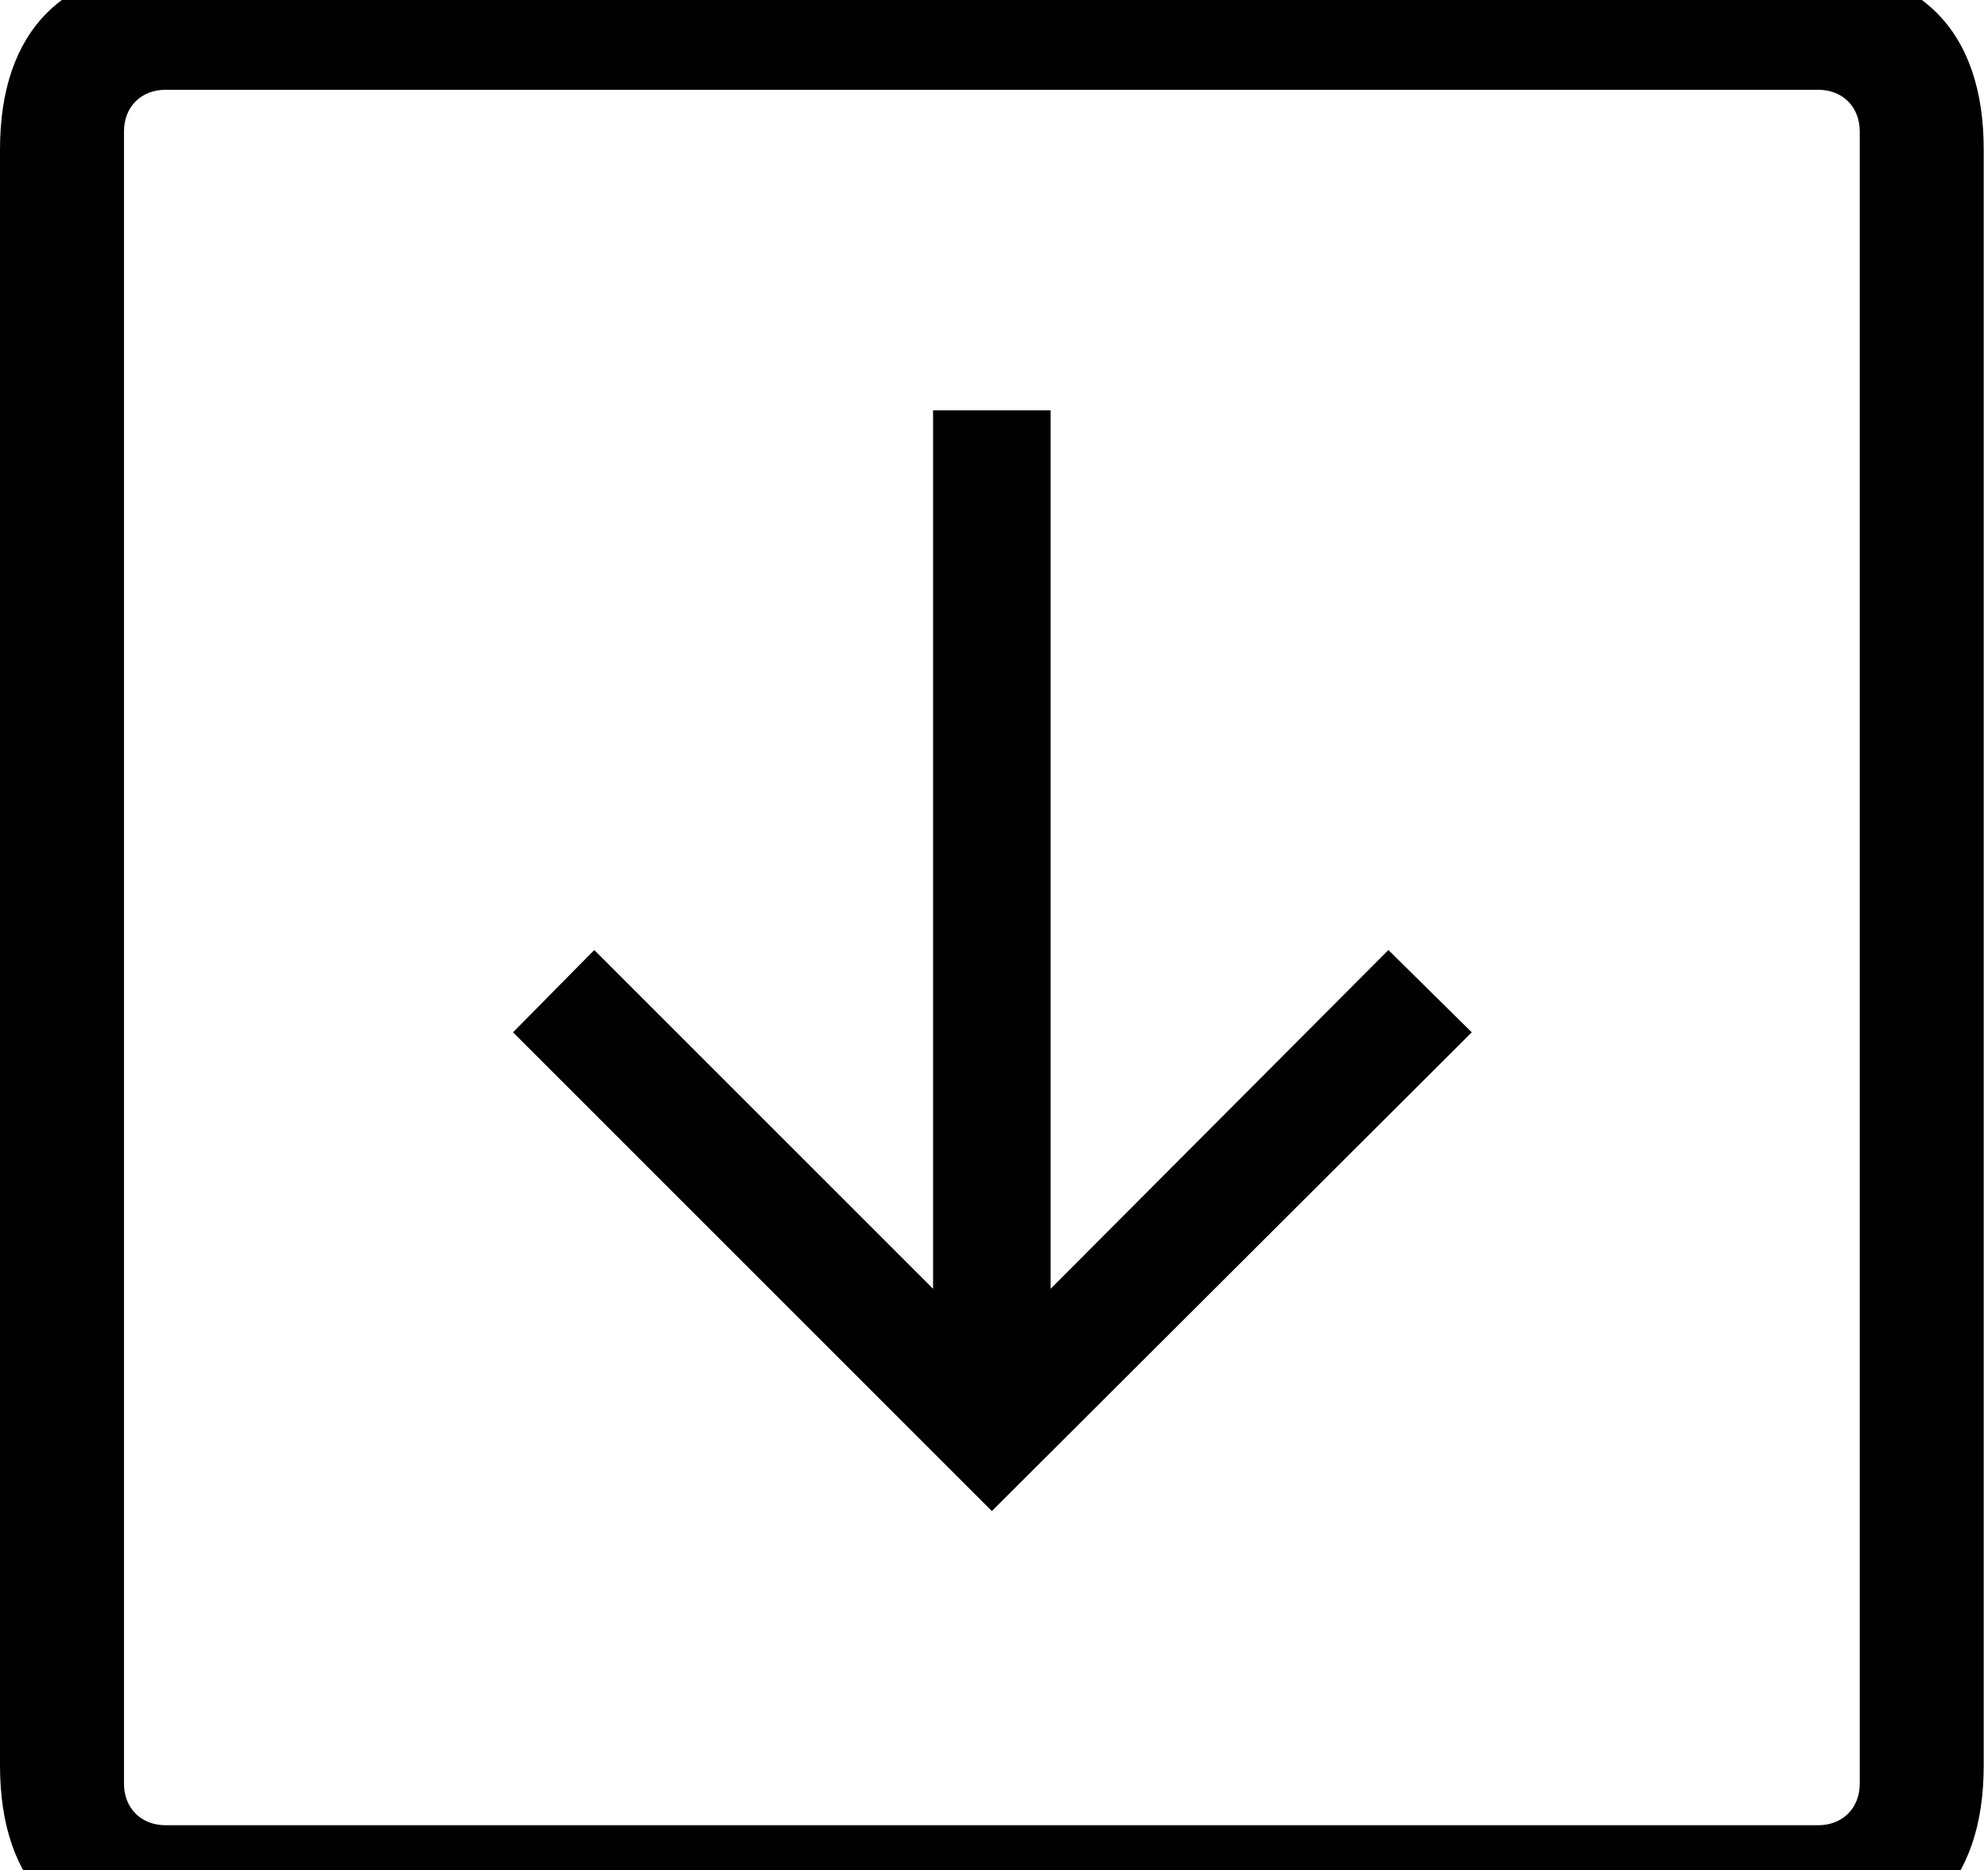 <svg id="svg-downArrow.squared" xmlns="http://www.w3.org/2000/svg" width="372" height="350"><path d="M444 832H3468C3692 832 3812 712 3812 488V-2536C3812 -2760 3692 -2880 3468 -2880H444C220 -2880 100 -2760 100 -2536V488C100 712 220 832 444 832ZM410 600C364 600 332 568 332 522V-2570C332 -2616 364 -2648 410 -2648H3502C3548 -2648 3580 -2616 3580 -2570V522C3580 568 3548 600 3502 600ZM2066 -2048H1846V-404L1212 -1038L1060 -884L1956 12L2854 -884L2698 -1038L2066 -404Z" transform="translate(-10 281.6) scale(0.1)"/></svg>
